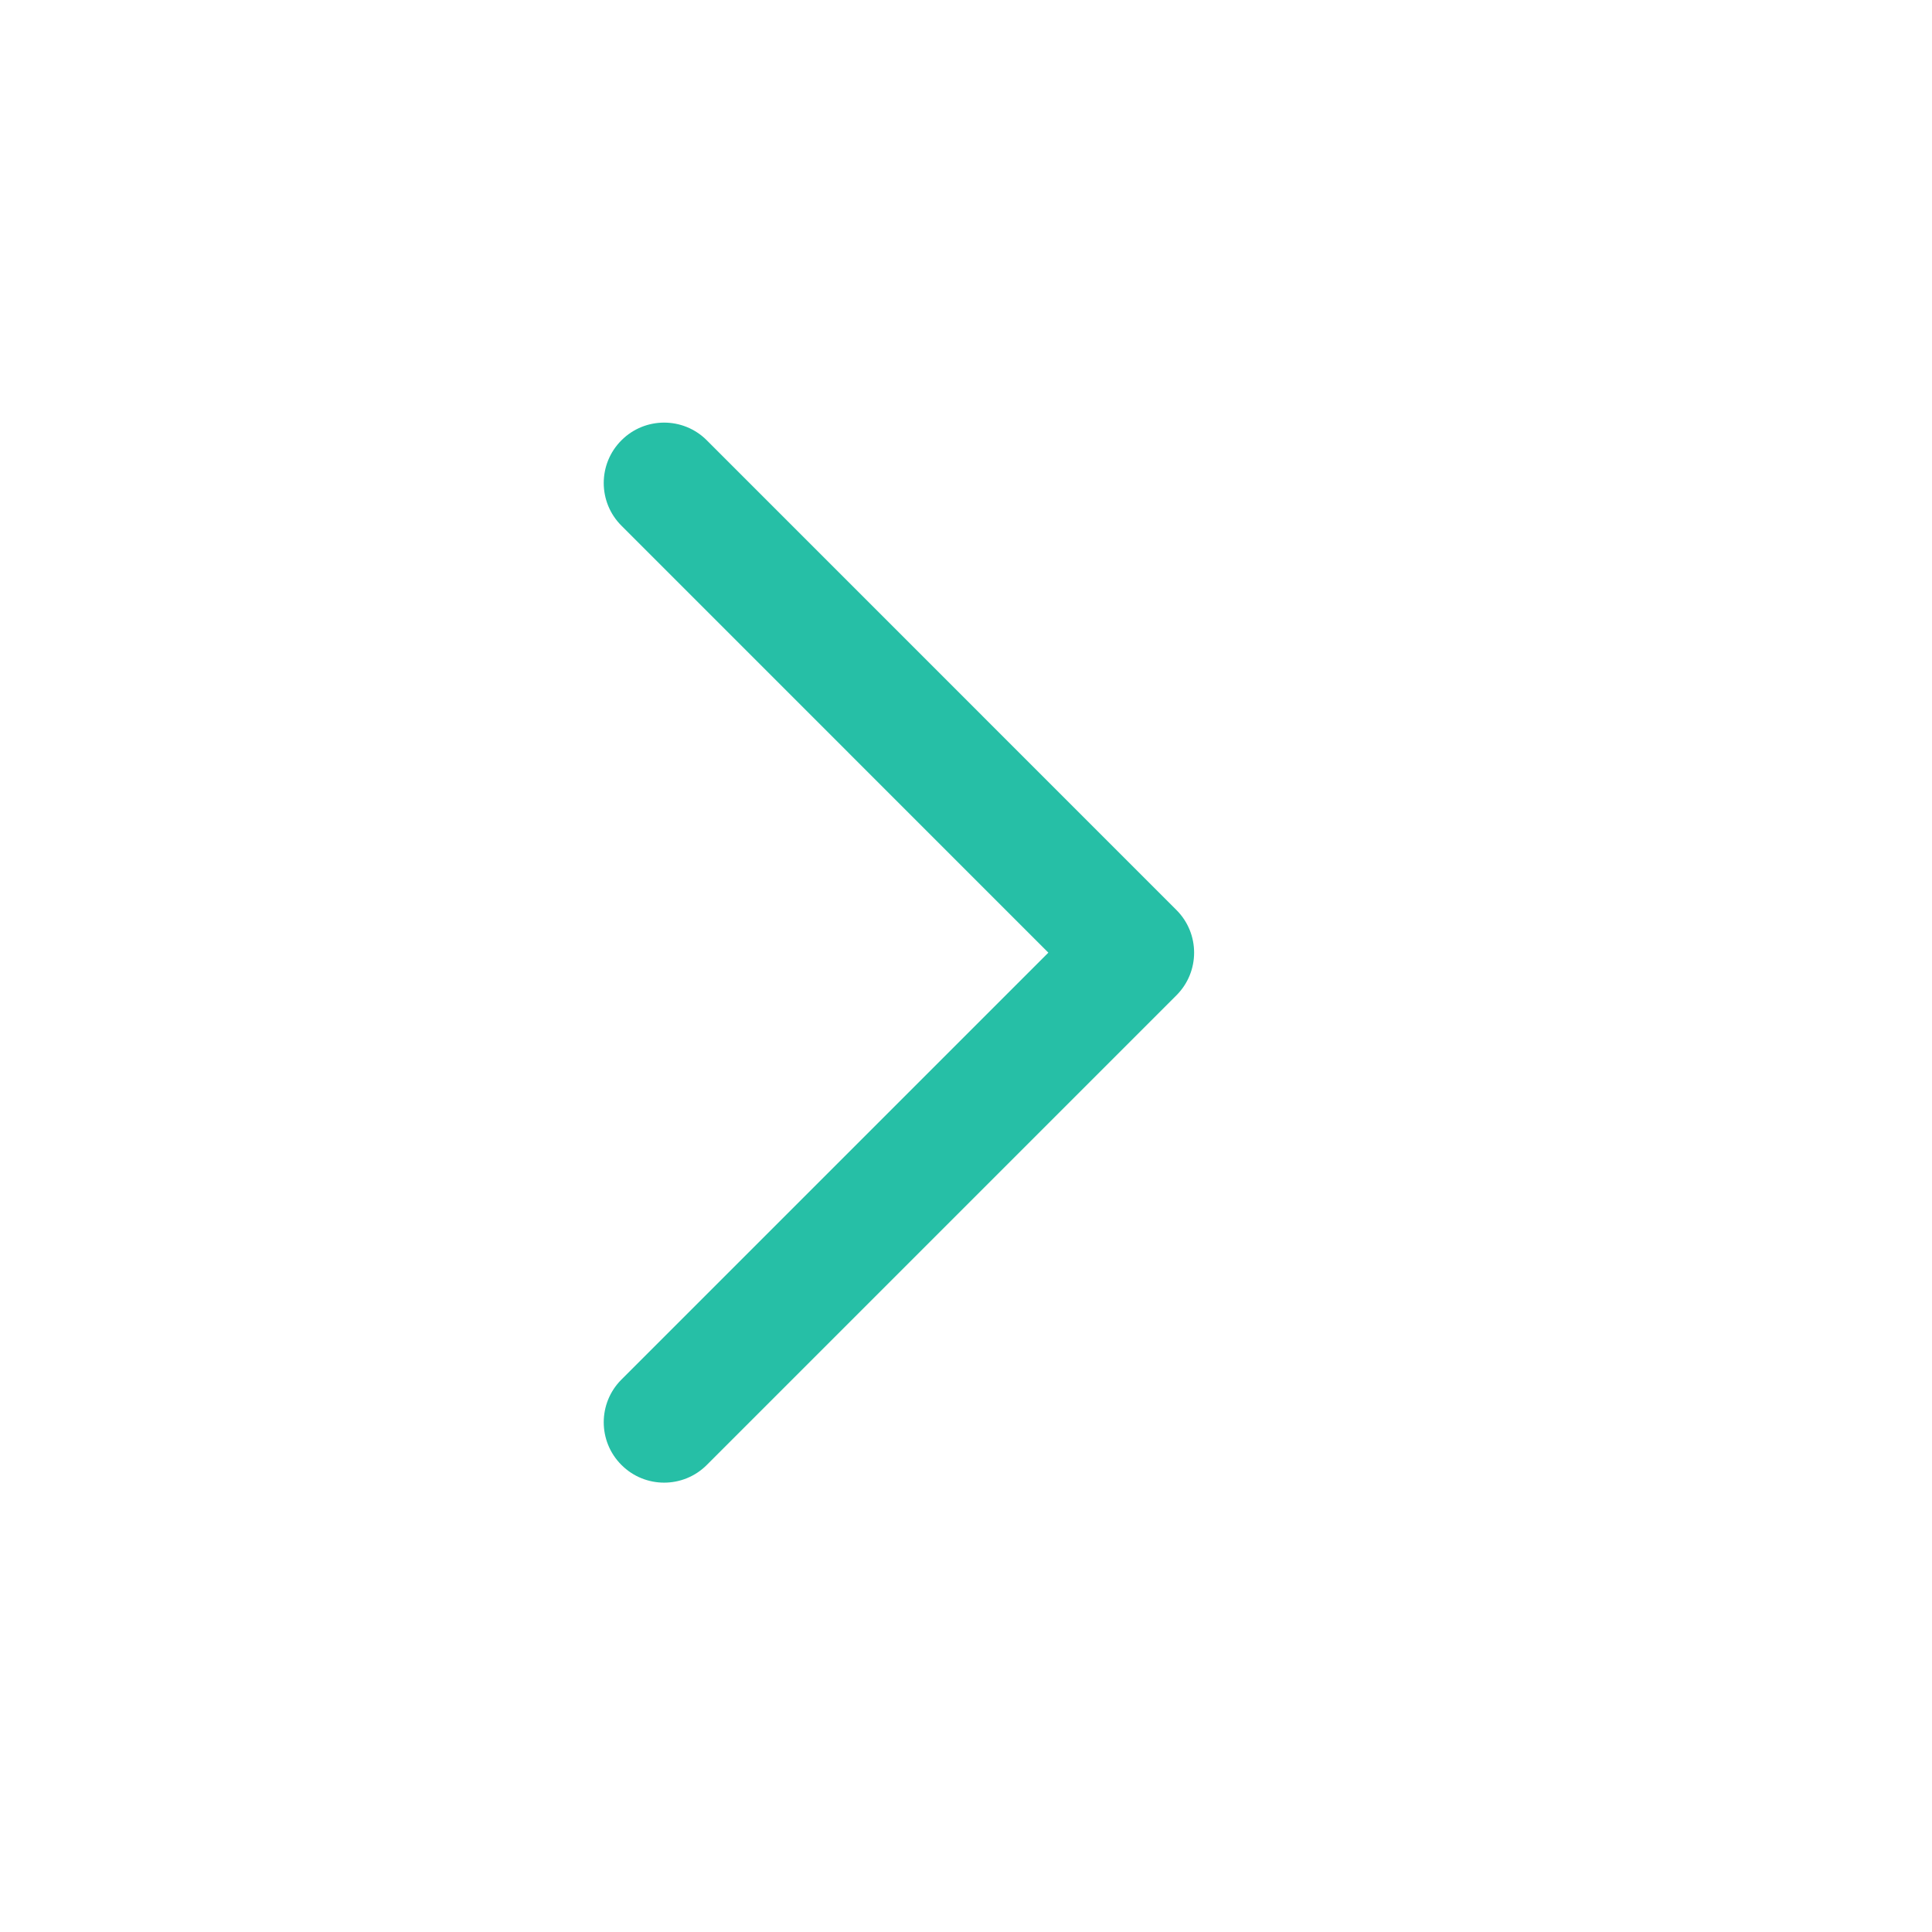 <svg xmlns="http://www.w3.org/2000/svg" width="32" height="32" viewBox="0 0 32 32">
  <g fill="none" fill-rule="evenodd" transform="translate(4 4)">
    <polygon points="0 24 24 24 24 0 0 0"/>
    <path fill="#26BFA6" fill-rule="nonzero" d="M6.293,4.707 C5.902,4.317 5.902,3.683 6.293,3.293 C6.683,2.902 7.317,2.902 7.707,3.293 L15.485,11.072 C15.876,11.462 15.876,12.096 15.485,12.486 L7.707,20.264 C7.317,20.655 6.683,20.655 6.293,20.264 C5.902,19.874 5.902,19.24 6.293,18.85 L13.364,11.779 L6.293,4.707 Z"/>
  </g>
</svg>

